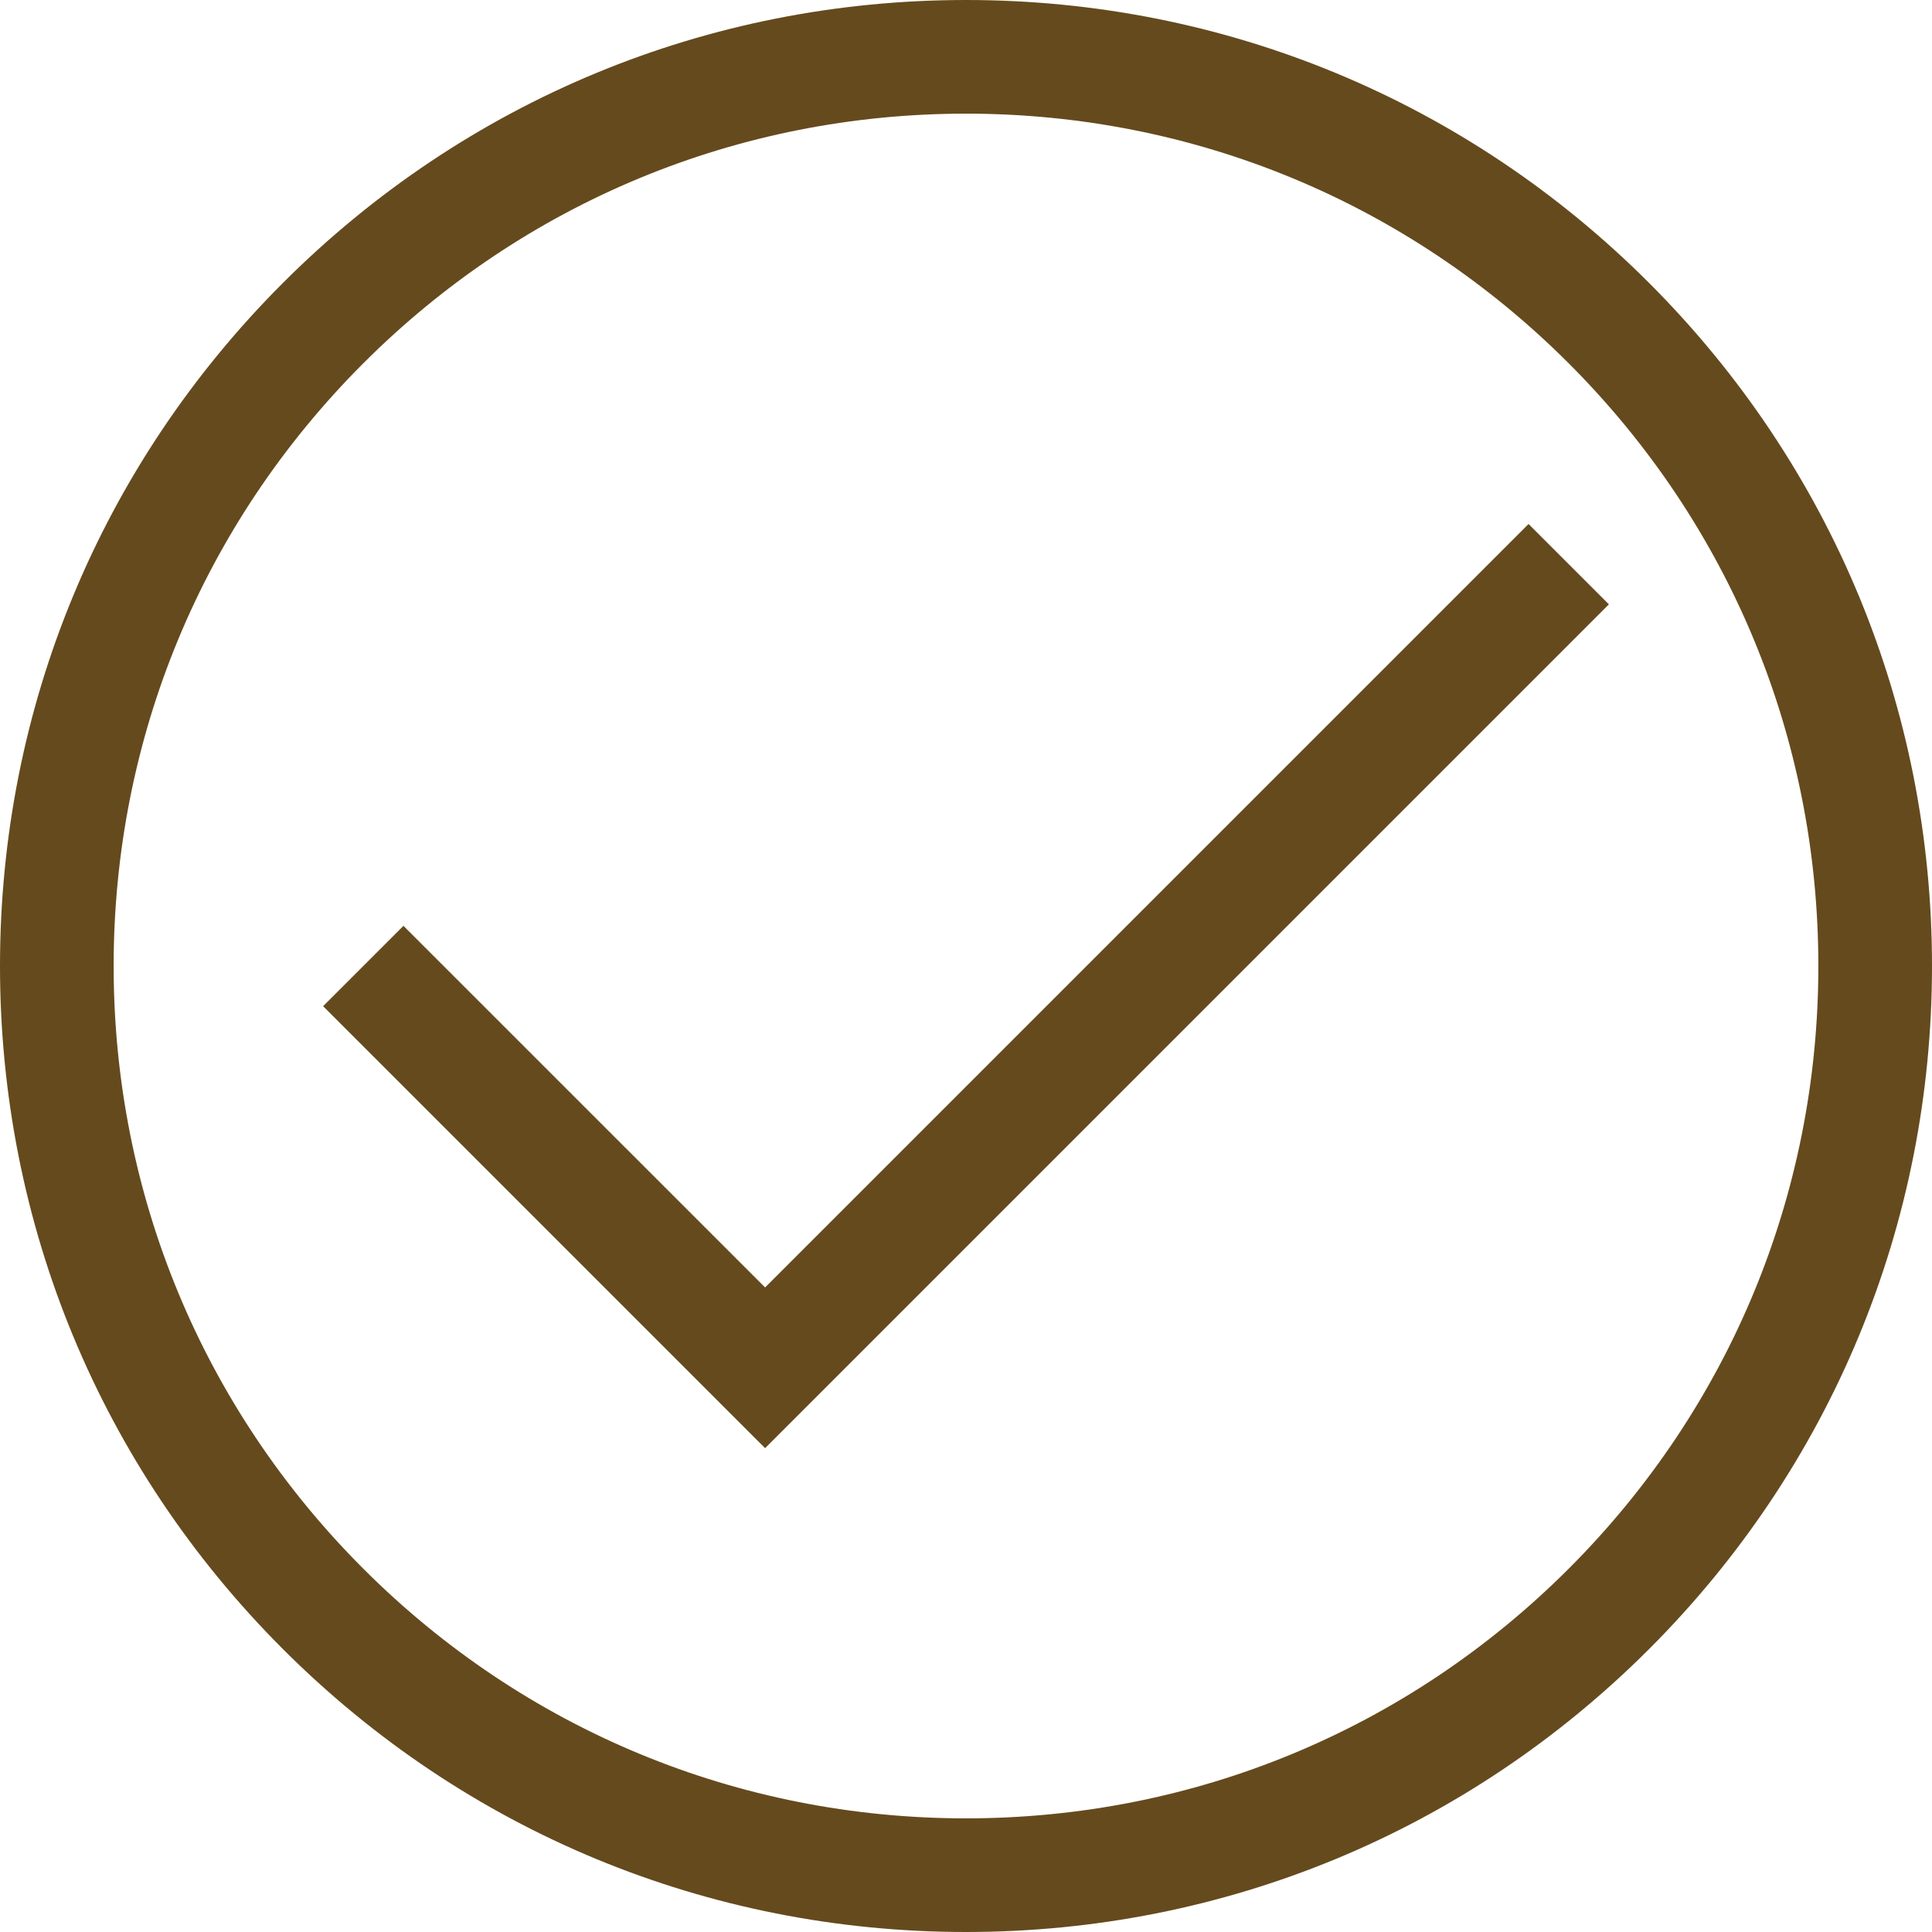 <svg xmlns="http://www.w3.org/2000/svg" xmlns:xlink="http://www.w3.org/1999/xlink" preserveAspectRatio="xMidYMid" width="68" height="68" viewBox="0 0 68 68">
  <defs>
    <style>

      .cls-2 {
        fill: #654a1d;
      }
    </style>
  </defs>
  <path d="M58.042,58.042 C51.620,64.463 43.082,68.000 34.000,68.000 C24.918,68.000 16.380,64.463 9.958,58.042 C3.537,51.620 0.000,43.082 0.000,34.000 C0.000,24.918 3.537,16.380 9.958,9.958 C16.380,3.537 24.918,-0.000 34.000,-0.000 C43.082,-0.000 51.620,3.537 58.042,9.958 C64.463,16.380 68.000,24.918 68.000,34.000 C68.000,43.082 64.463,51.620 58.042,58.042 ZM55.213,12.787 C49.547,7.121 42.013,4.000 34.000,4.000 C25.987,4.000 18.453,7.121 12.787,12.787 C7.121,18.453 4.000,25.987 4.000,34.000 C4.000,42.013 7.121,49.547 12.787,55.213 C18.453,60.879 25.987,64.000 34.000,64.000 C42.013,64.000 49.547,60.879 55.213,55.213 C60.879,49.547 64.000,42.013 64.000,34.000 C64.000,25.987 60.879,18.453 55.213,12.787 ZM26.929,50.971 C26.929,50.971 11.372,35.414 11.372,35.414 C11.372,35.414 14.200,32.586 14.200,32.586 C14.200,32.586 26.929,45.314 26.929,45.314 C26.929,45.314 53.800,18.443 53.800,18.443 C53.800,18.443 56.628,21.271 56.628,21.271 C56.628,21.271 26.929,50.971 26.929,50.971 Z" id="path-1" class="cls-2" fill-rule="evenodd"/>
</svg>
